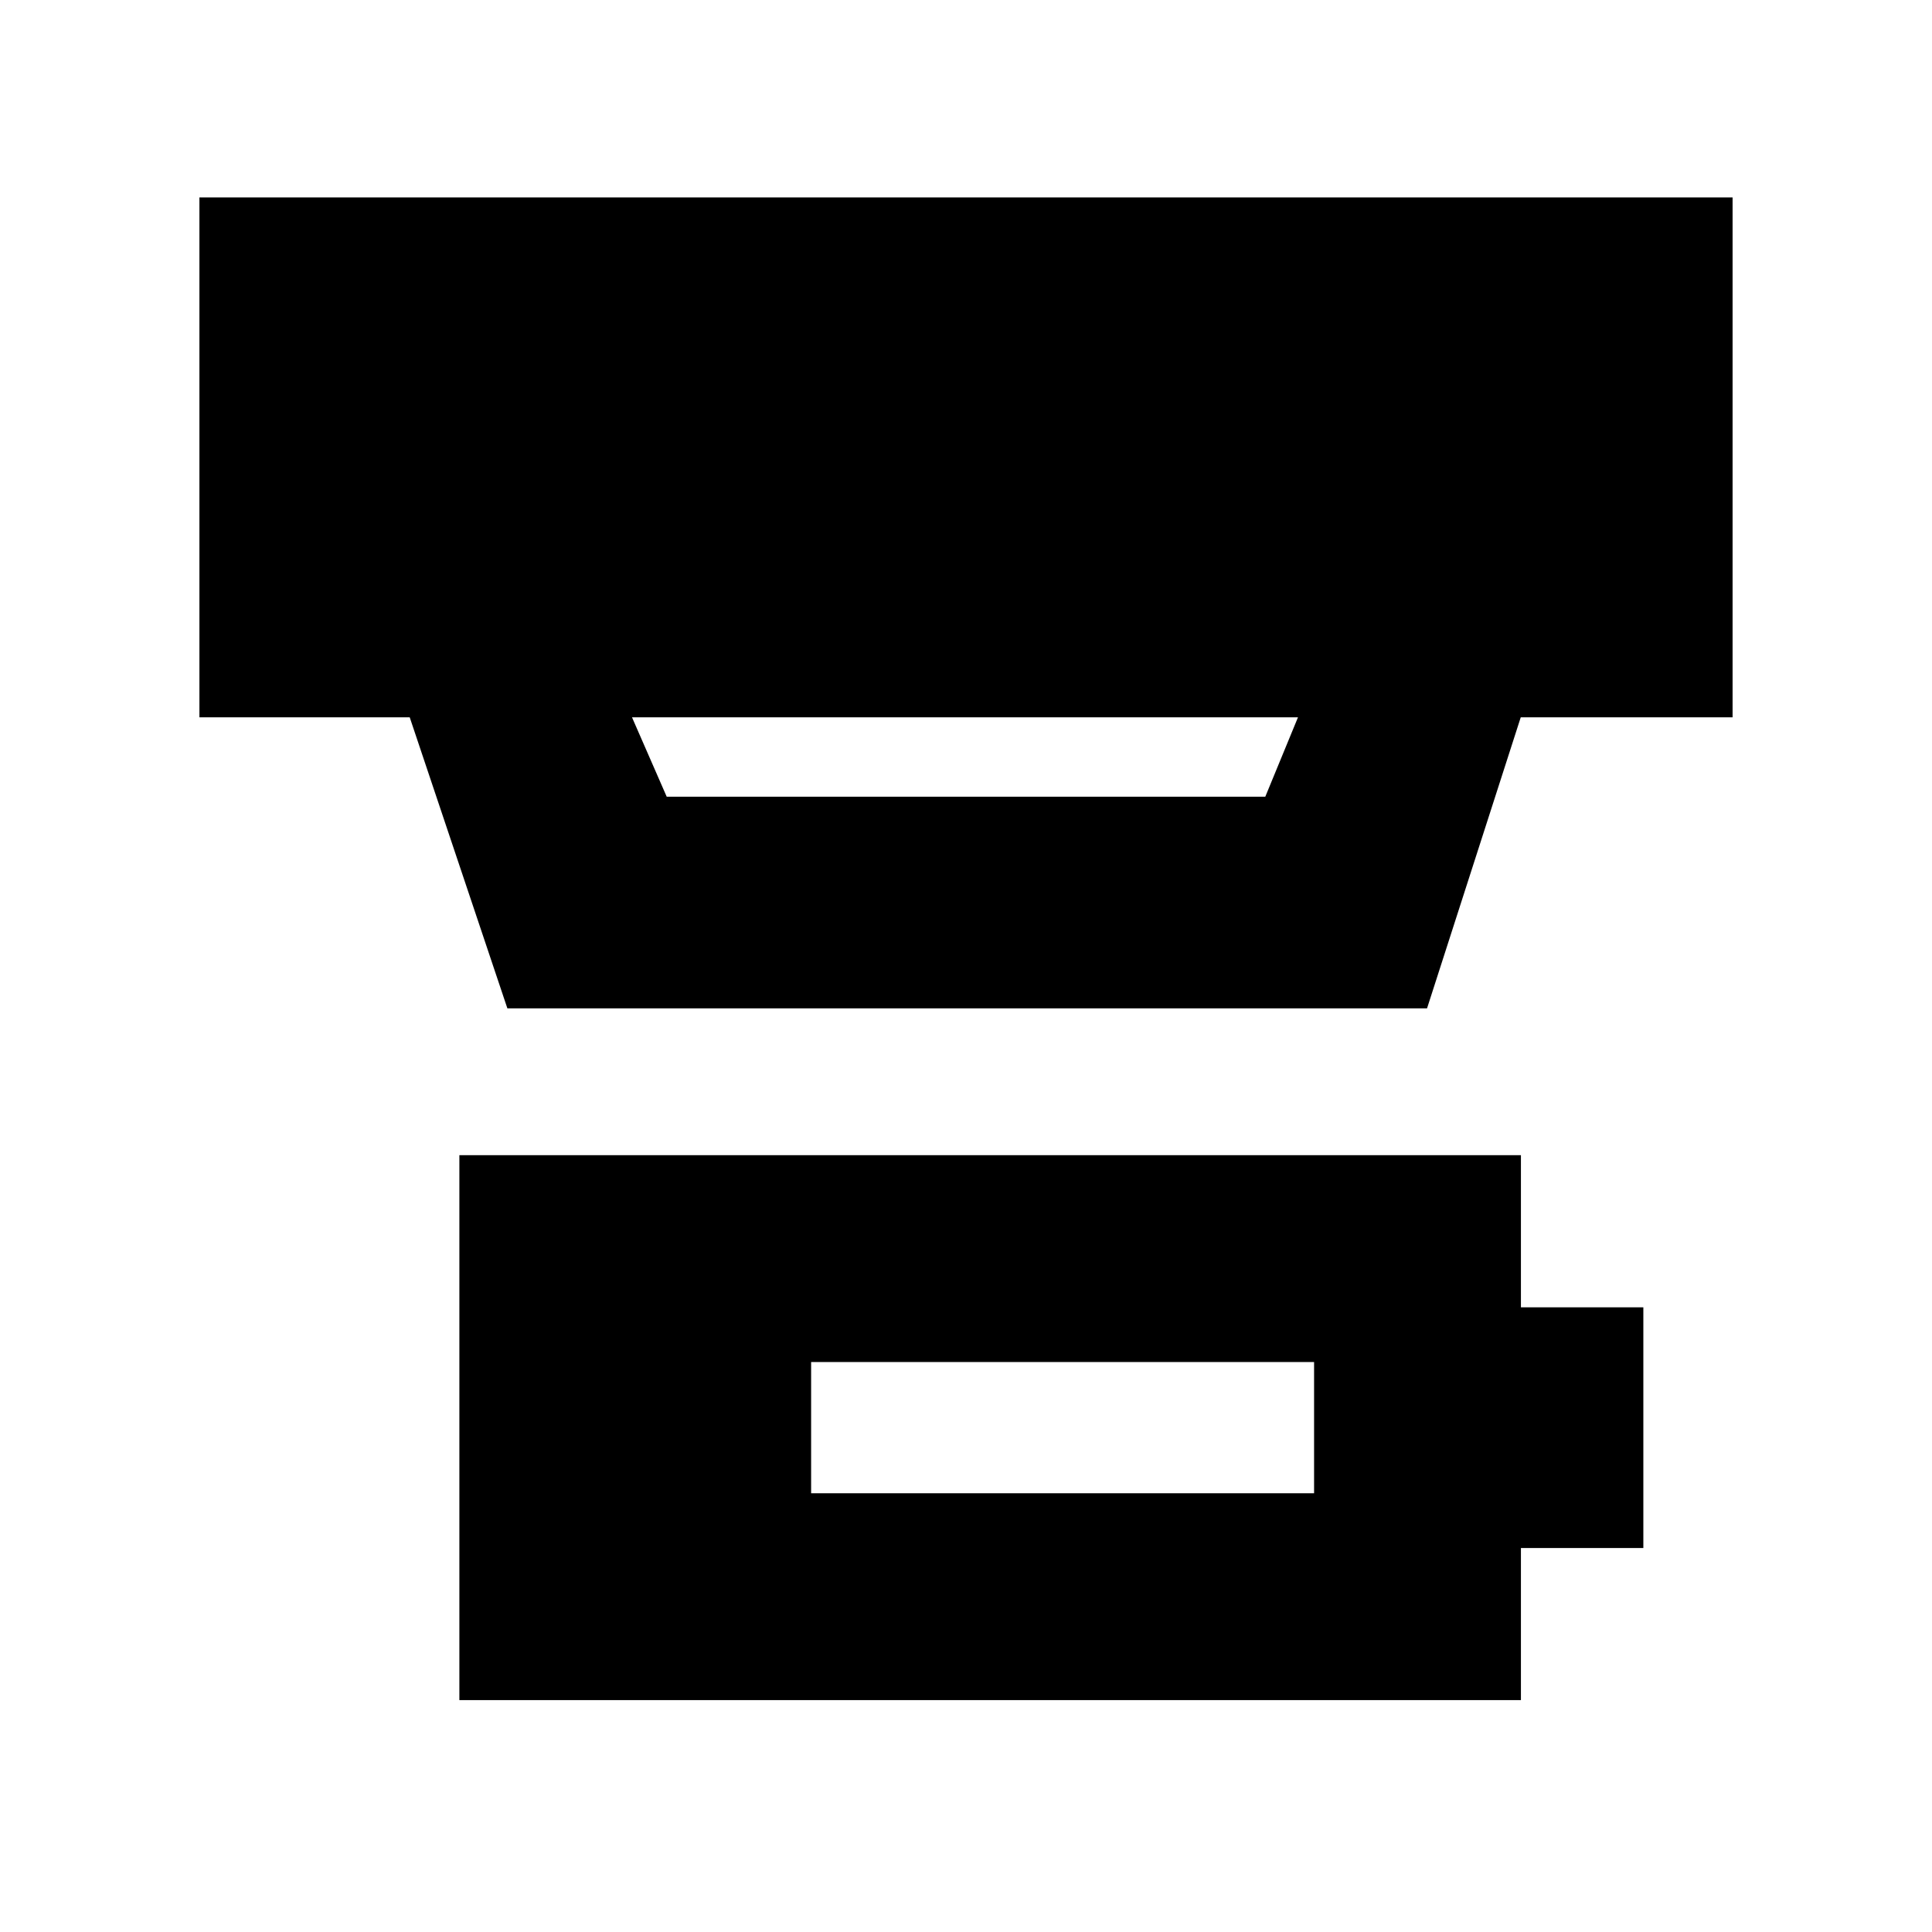 <svg xmlns="http://www.w3.org/2000/svg" height="20" viewBox="0 -960 960 960" width="20"><path d="M403.04-218h249.92v-65.22H403.04V-218ZM228.26-115.22V-386h527.48v75.59h60.83v119.61h-60.83v75.58H228.26Zm85.78-488.35 17.24 39.44h297.44l16.24-39.44H314.04Zm-61.93 144.61-48.52-144.61H99.09v-258.34h761.82v258.34H755.65l-46.56 144.61H252.11Z"/></svg>